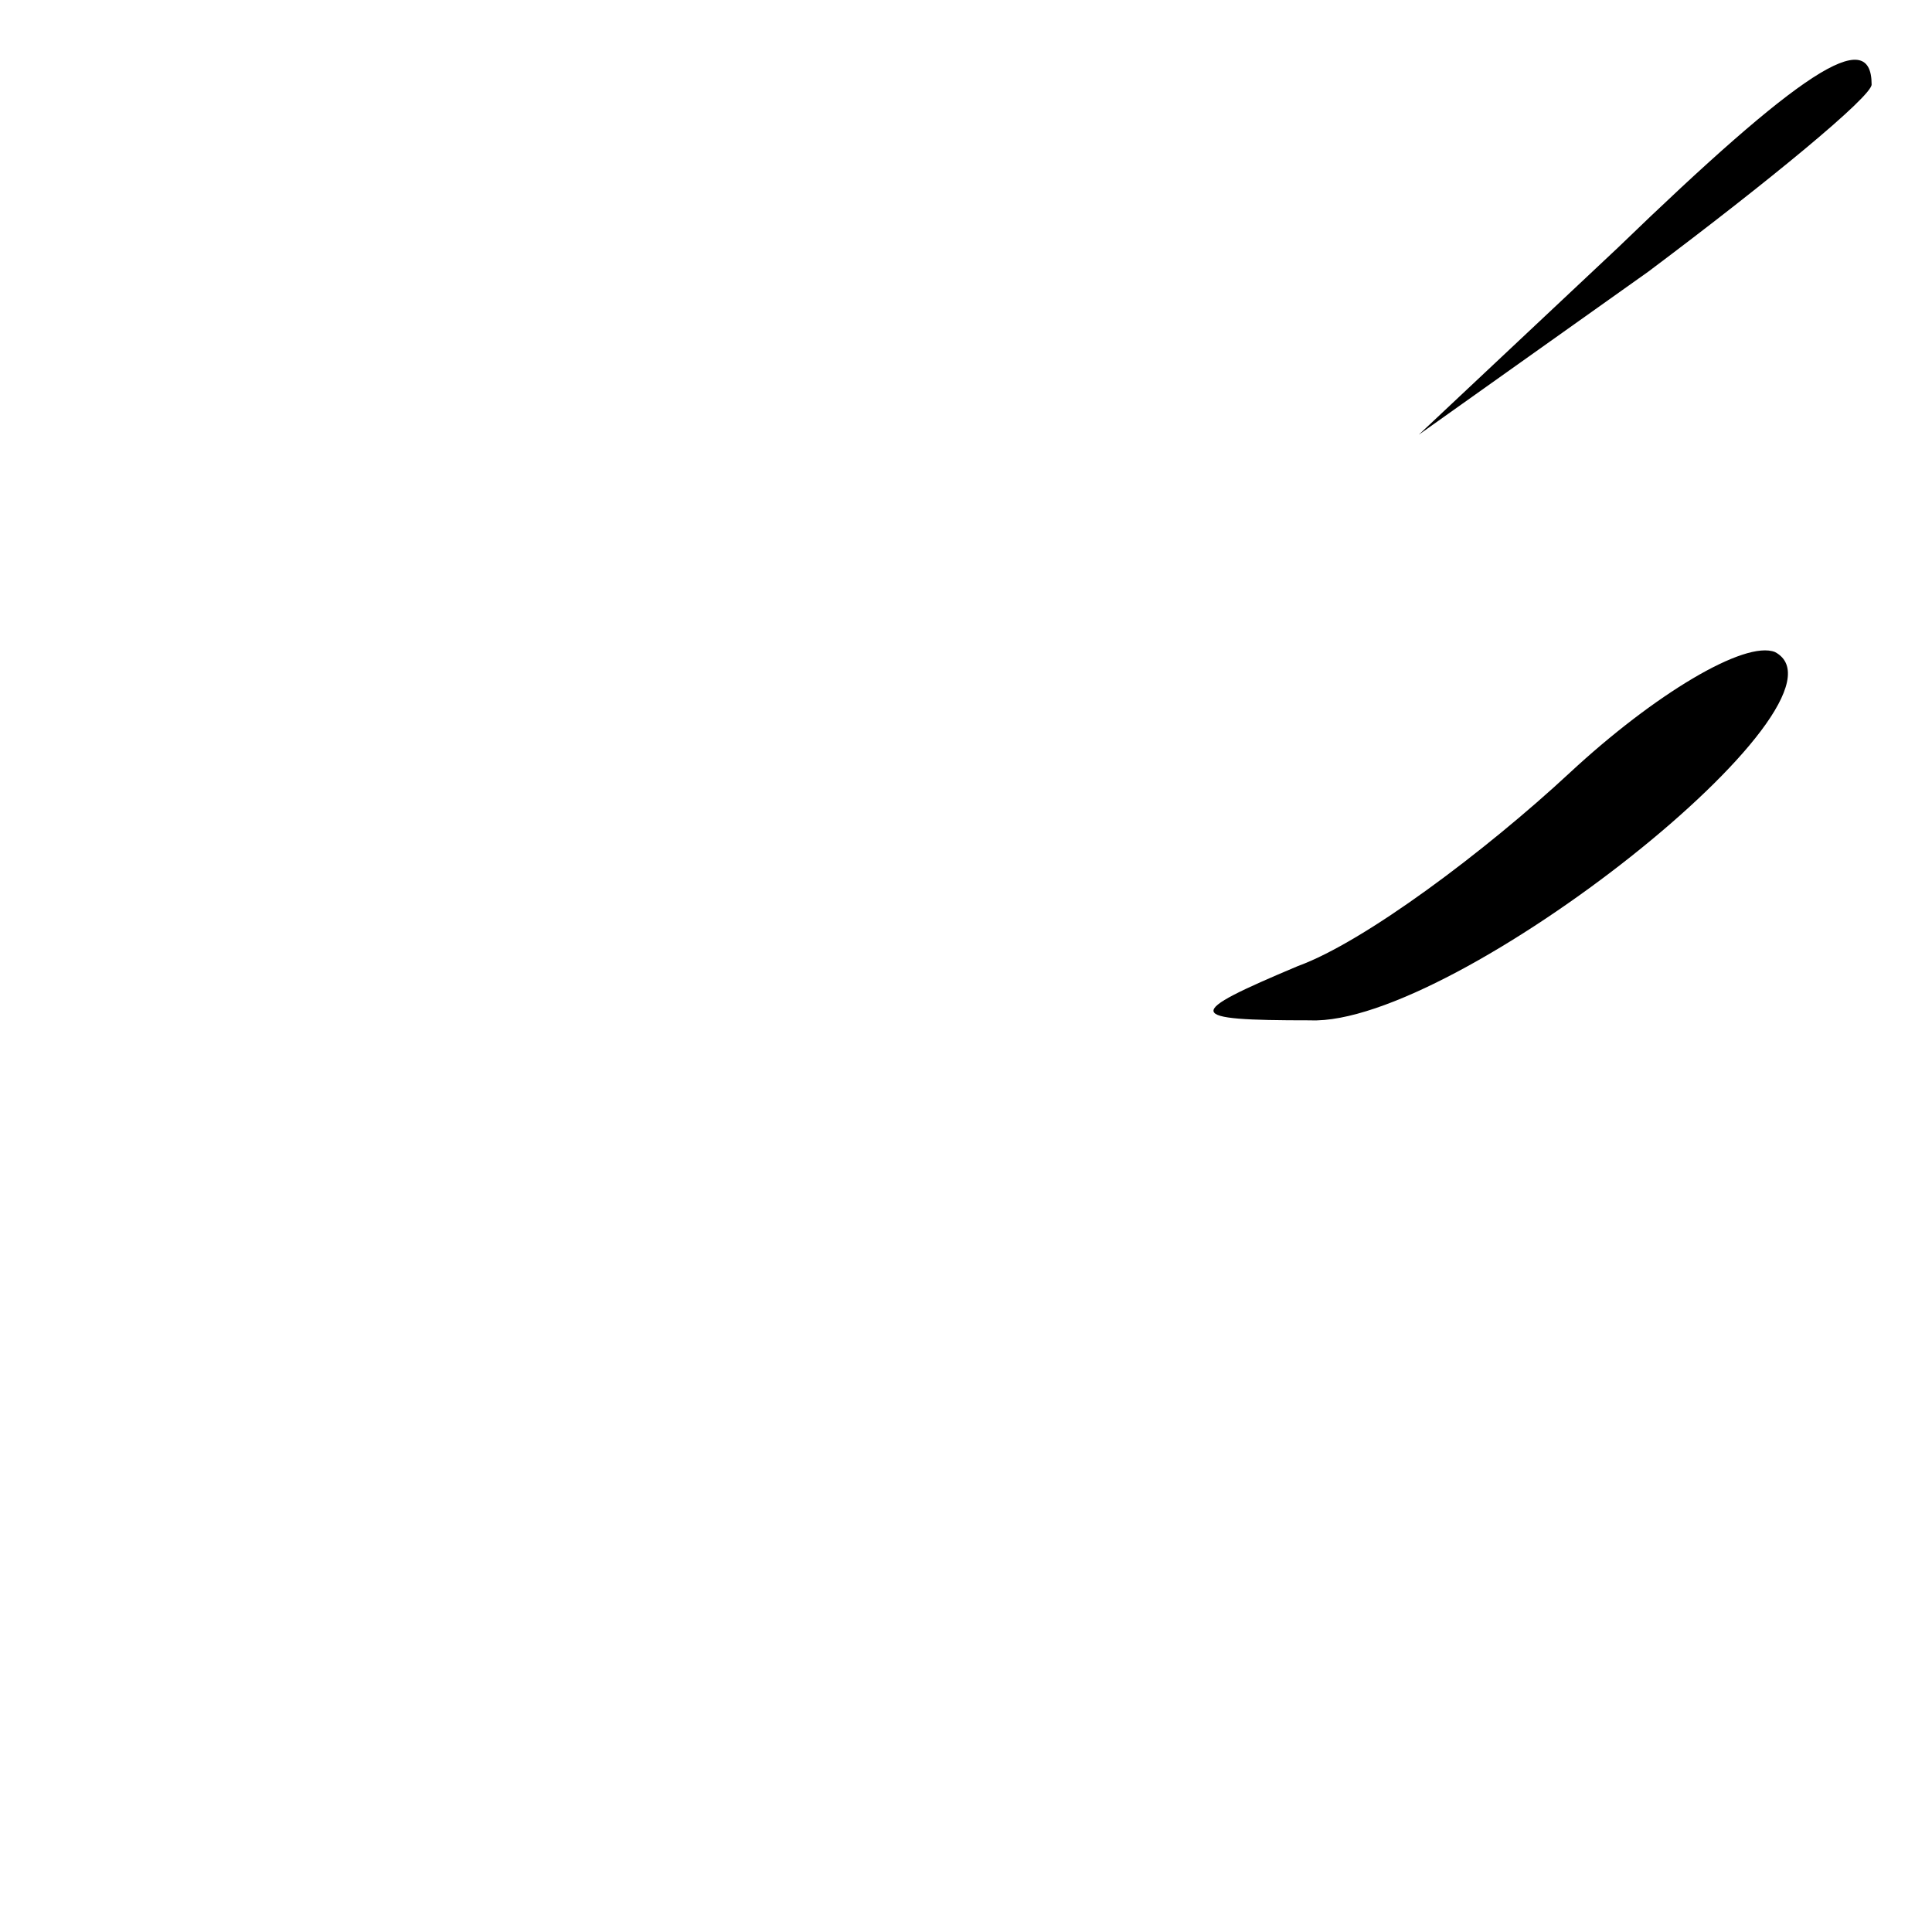 <?xml version="1.0" standalone="no"?>
<!DOCTYPE svg PUBLIC "-//W3C//DTD SVG 20010904//EN"
 "http://www.w3.org/TR/2001/REC-SVG-20010904/DTD/svg10.dtd">
<svg version="1.0" xmlns="http://www.w3.org/2000/svg"
 width="32pt" height="32pt" viewBox="0 0 32 32"
 preserveAspectRatio="xMidYMid meet">
<g transform="translate(0,32) scale(0.1,-0.1)"
fill="#000000" stroke="none">
<path fill="#000000" stroke="none" d="M268 279 l-33 -31 38 27 c20 15 37 29
37 31 0 10 -12 2 -42 -27z"/>
<path fill="#000000" stroke="none" d="M260 192 c-14 -13 -34 -28 -45 -32 -19
-8 -19 -9 2 -9 24 -1 92 53 77 61 -5 2 -20 -7 -34 -20z"/>
</g>
</svg>
